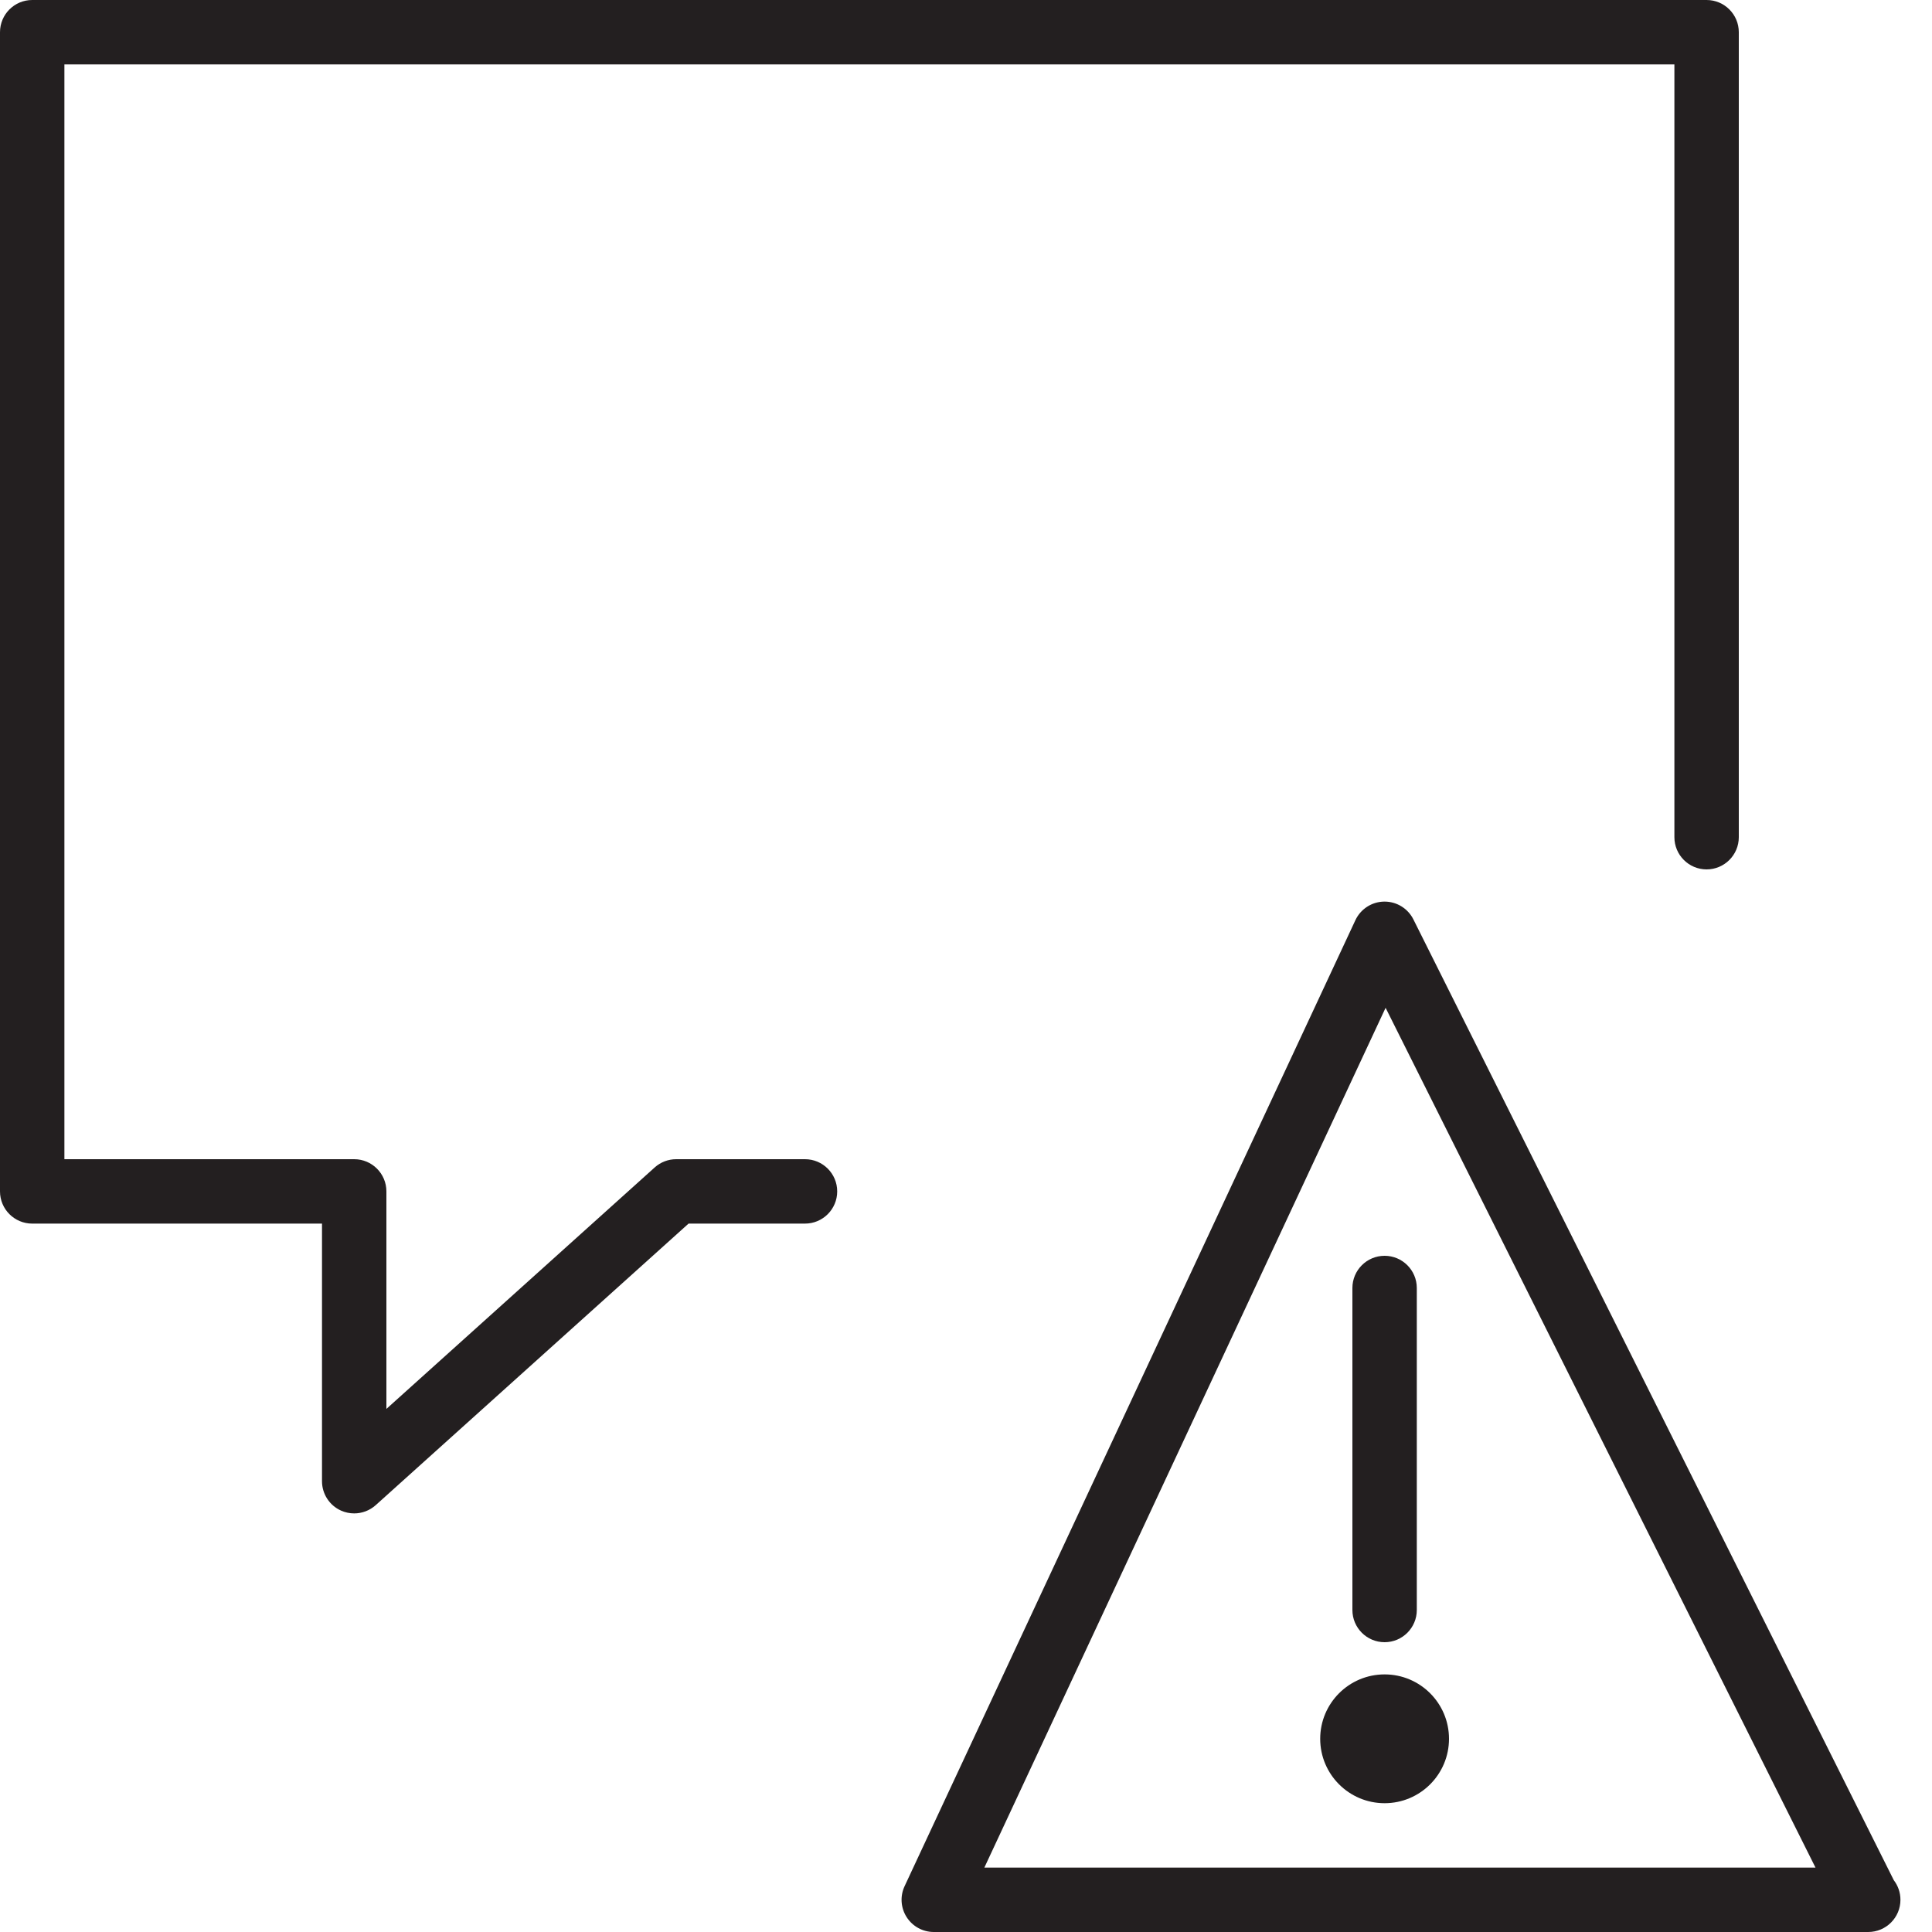 <?xml version="1.0" encoding="utf-8"?>
<!-- Generator: Adobe Illustrator 17.0.0, SVG Export Plug-In . SVG Version: 6.00 Build 0)  -->
<!DOCTYPE svg PUBLIC "-//W3C//DTD SVG 1.1//EN" "http://www.w3.org/Graphics/SVG/1.1/DTD/svg11.dtd">
<svg version="1.1" id="Layer_1" xmlns="http://www.w3.org/2000/svg" xmlns:xlink="http://www.w3.org/1999/xlink" x="0px" y="0px"
	 width="60px" height="60px" viewBox="0 0 60 60" enable-background="new 0 0 60 60" xml:space="preserve">
<g>
	<path fill="#231F20" d="M25,36h-4c-0.247,0-0.485,0.091-0.669,0.257L12,43.755V37c0-0.552-0.448-1-1-1H2V2h50v24
		c0,0.552,0.448,1,1,1s1-0.448,1-1V1c0-0.552-0.448-1-1-1H1C0.448,0,0,0.448,0,1v36c0,0.552,0.448,1,1,1h9v8
		c0,0.395,0.232,0.753,0.593,0.914C10.724,46.972,10.862,47,11,47c0.242,0,0.481-0.088,0.669-0.257L21.384,38H25
		c0.552,0,1-0.448,1-1S25.552,36,25,36z"/>
	<path fill="#231F20" d="M43.894,28.553C43.725,28.214,43.378,28,43,28c-0.004,0-0.009,0-0.014,0
		c-0.383,0.005-0.73,0.229-0.893,0.577l-14,30c-0.145,0.31-0.121,0.672,0.063,0.96C28.34,59.826,28.658,60,29,60h29
		c0.007,0,0.013-0.001,0.02,0c0.552,0,1-0.448,1-1c0-0.229-0.077-0.44-0.206-0.608L43.894,28.553z M30.57,58l12.461-26.702
		L56.382,58H30.57z"/>
	<path fill="#231F20" d="M42,40v10c0,0.552,0.448,1,1,1s1-0.448,1-1V40c0-0.552-0.448-1-1-1S42,39.448,42,40z"/>
	<circle fill="#231F20" cx="43" cy="54" r="2"/>
</g>
</svg>
